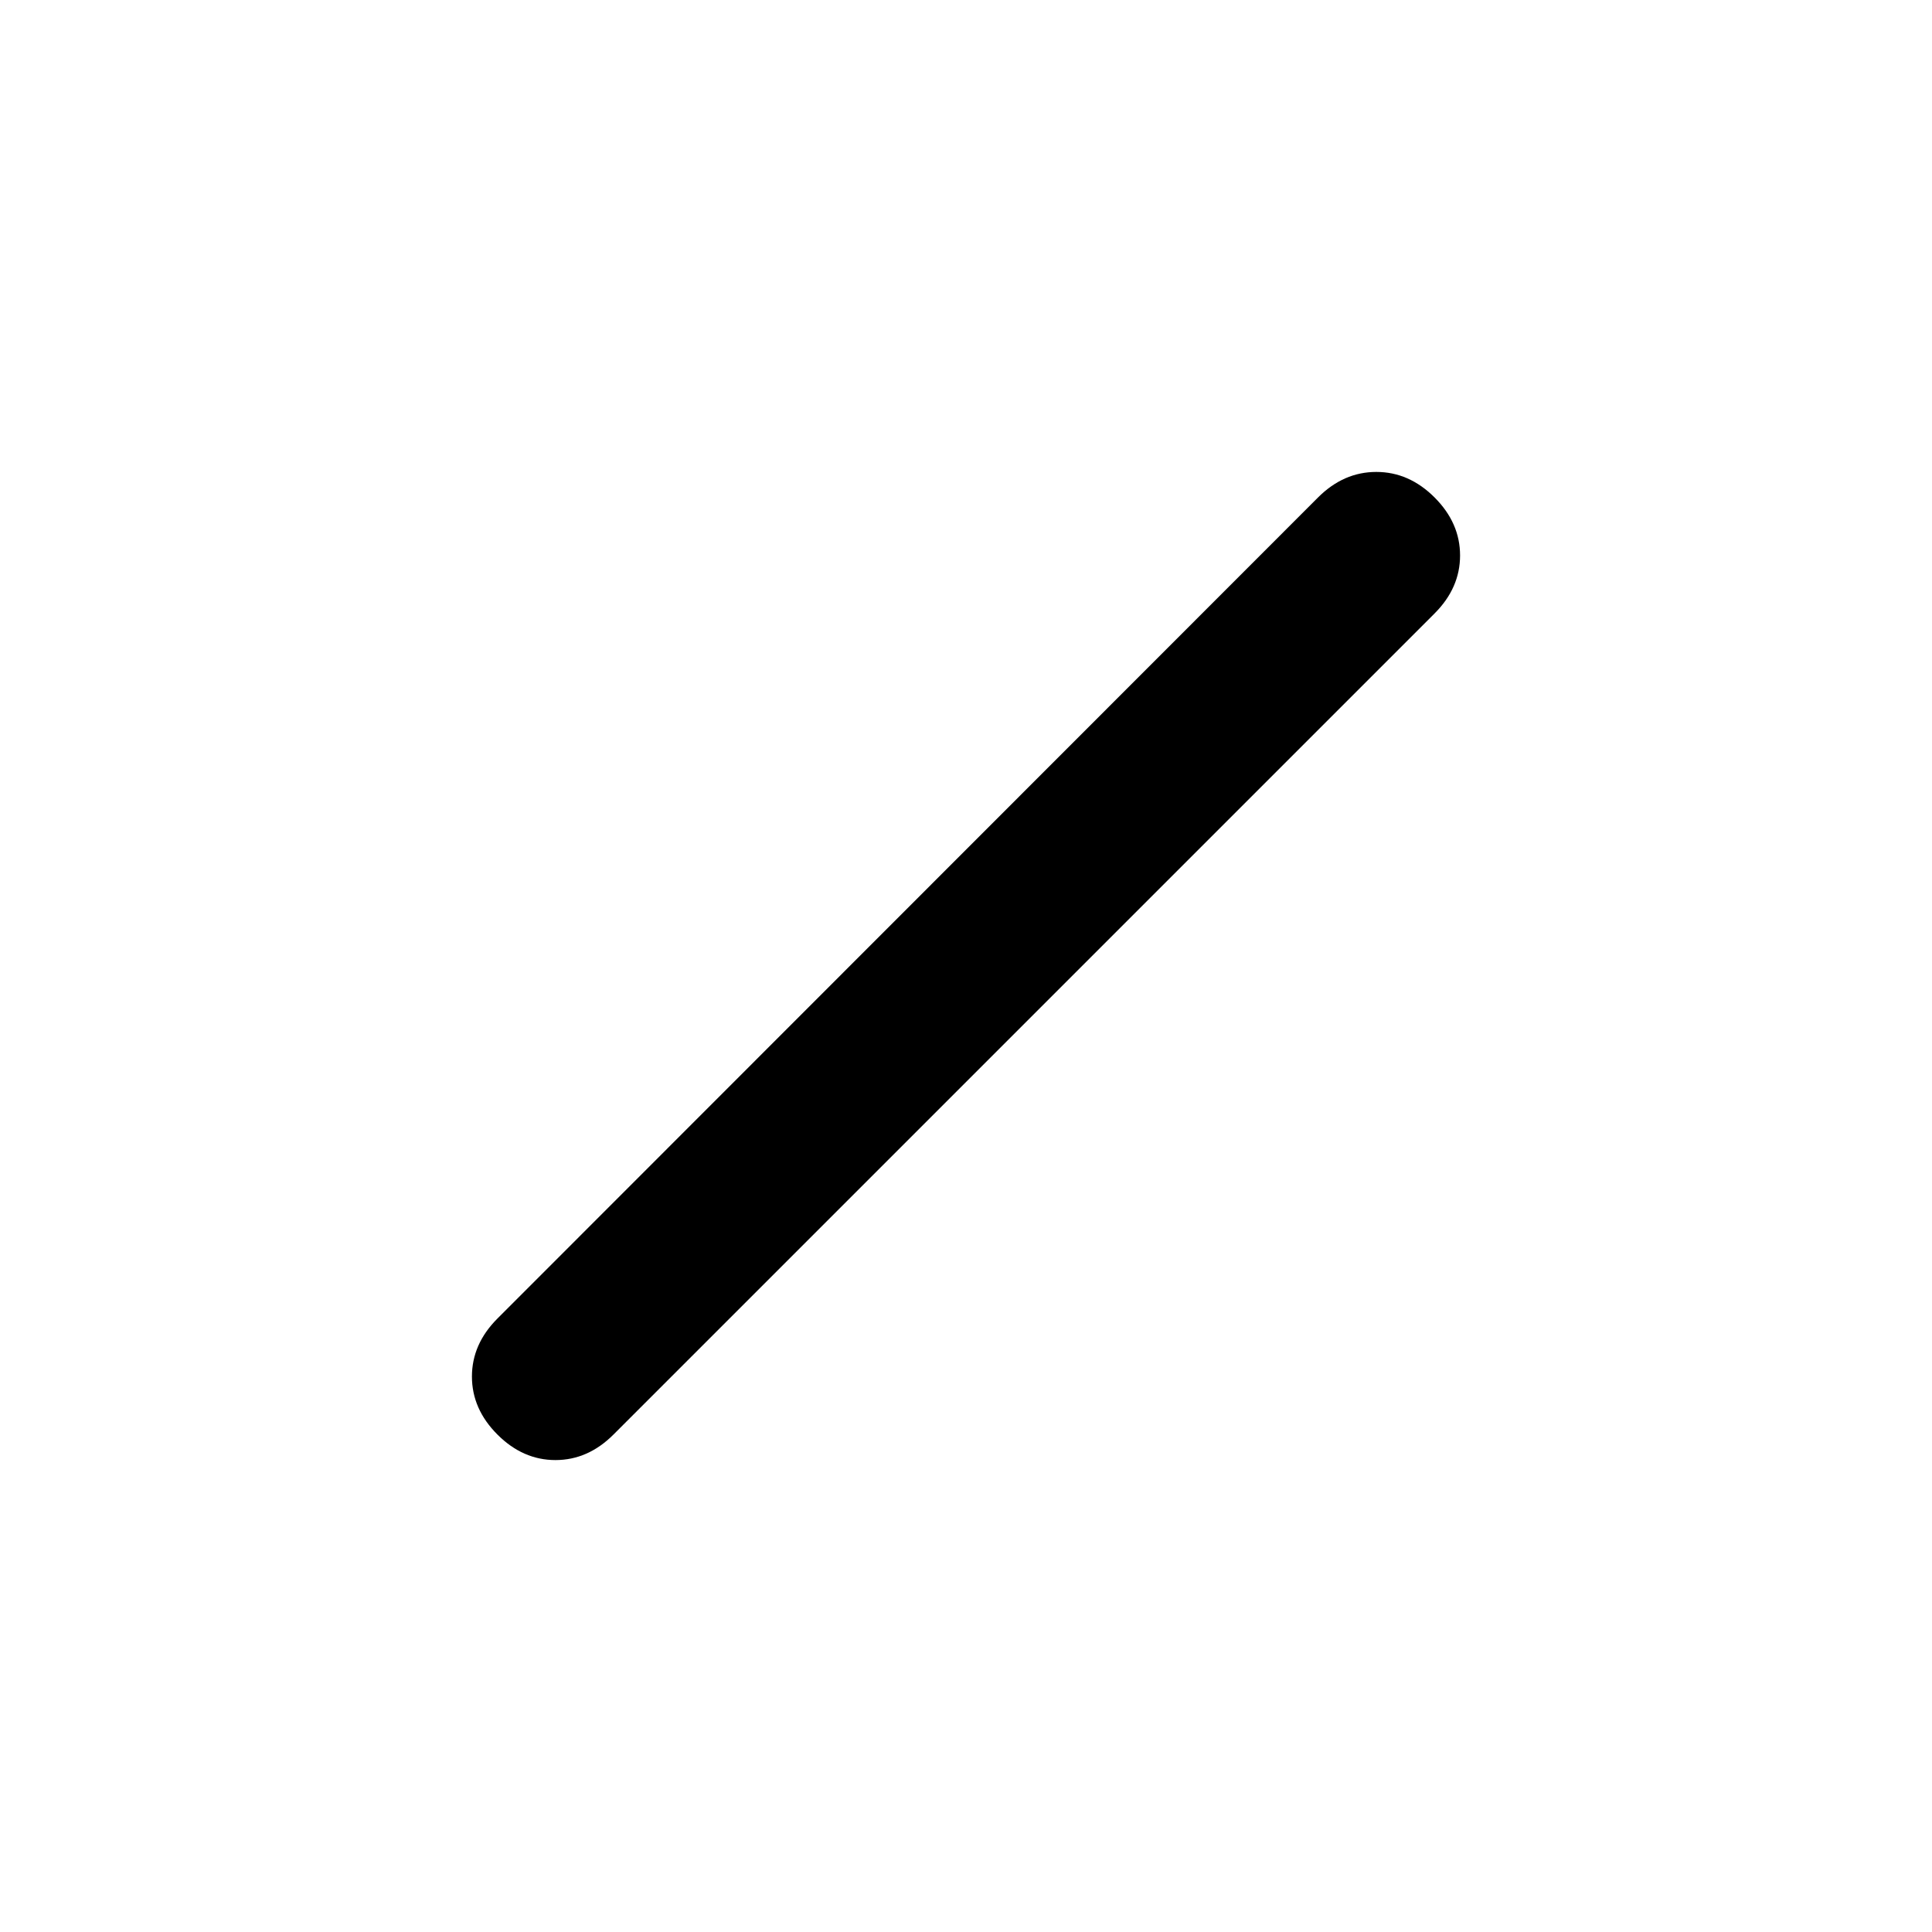 <svg xmlns="http://www.w3.org/2000/svg" viewBox="0 96 960 960"><path d="M247.174 808.826Q234.5 796.152 234.5 780t12.674-28.826l407.761-408Q667.609 330.5 683.88 330.5q16.272 0 28.946 12.674Q725.5 355.848 725.5 372t-12.674 28.826l-408 408Q292.152 821.5 276 821.5t-28.826-12.674Z"/></svg>